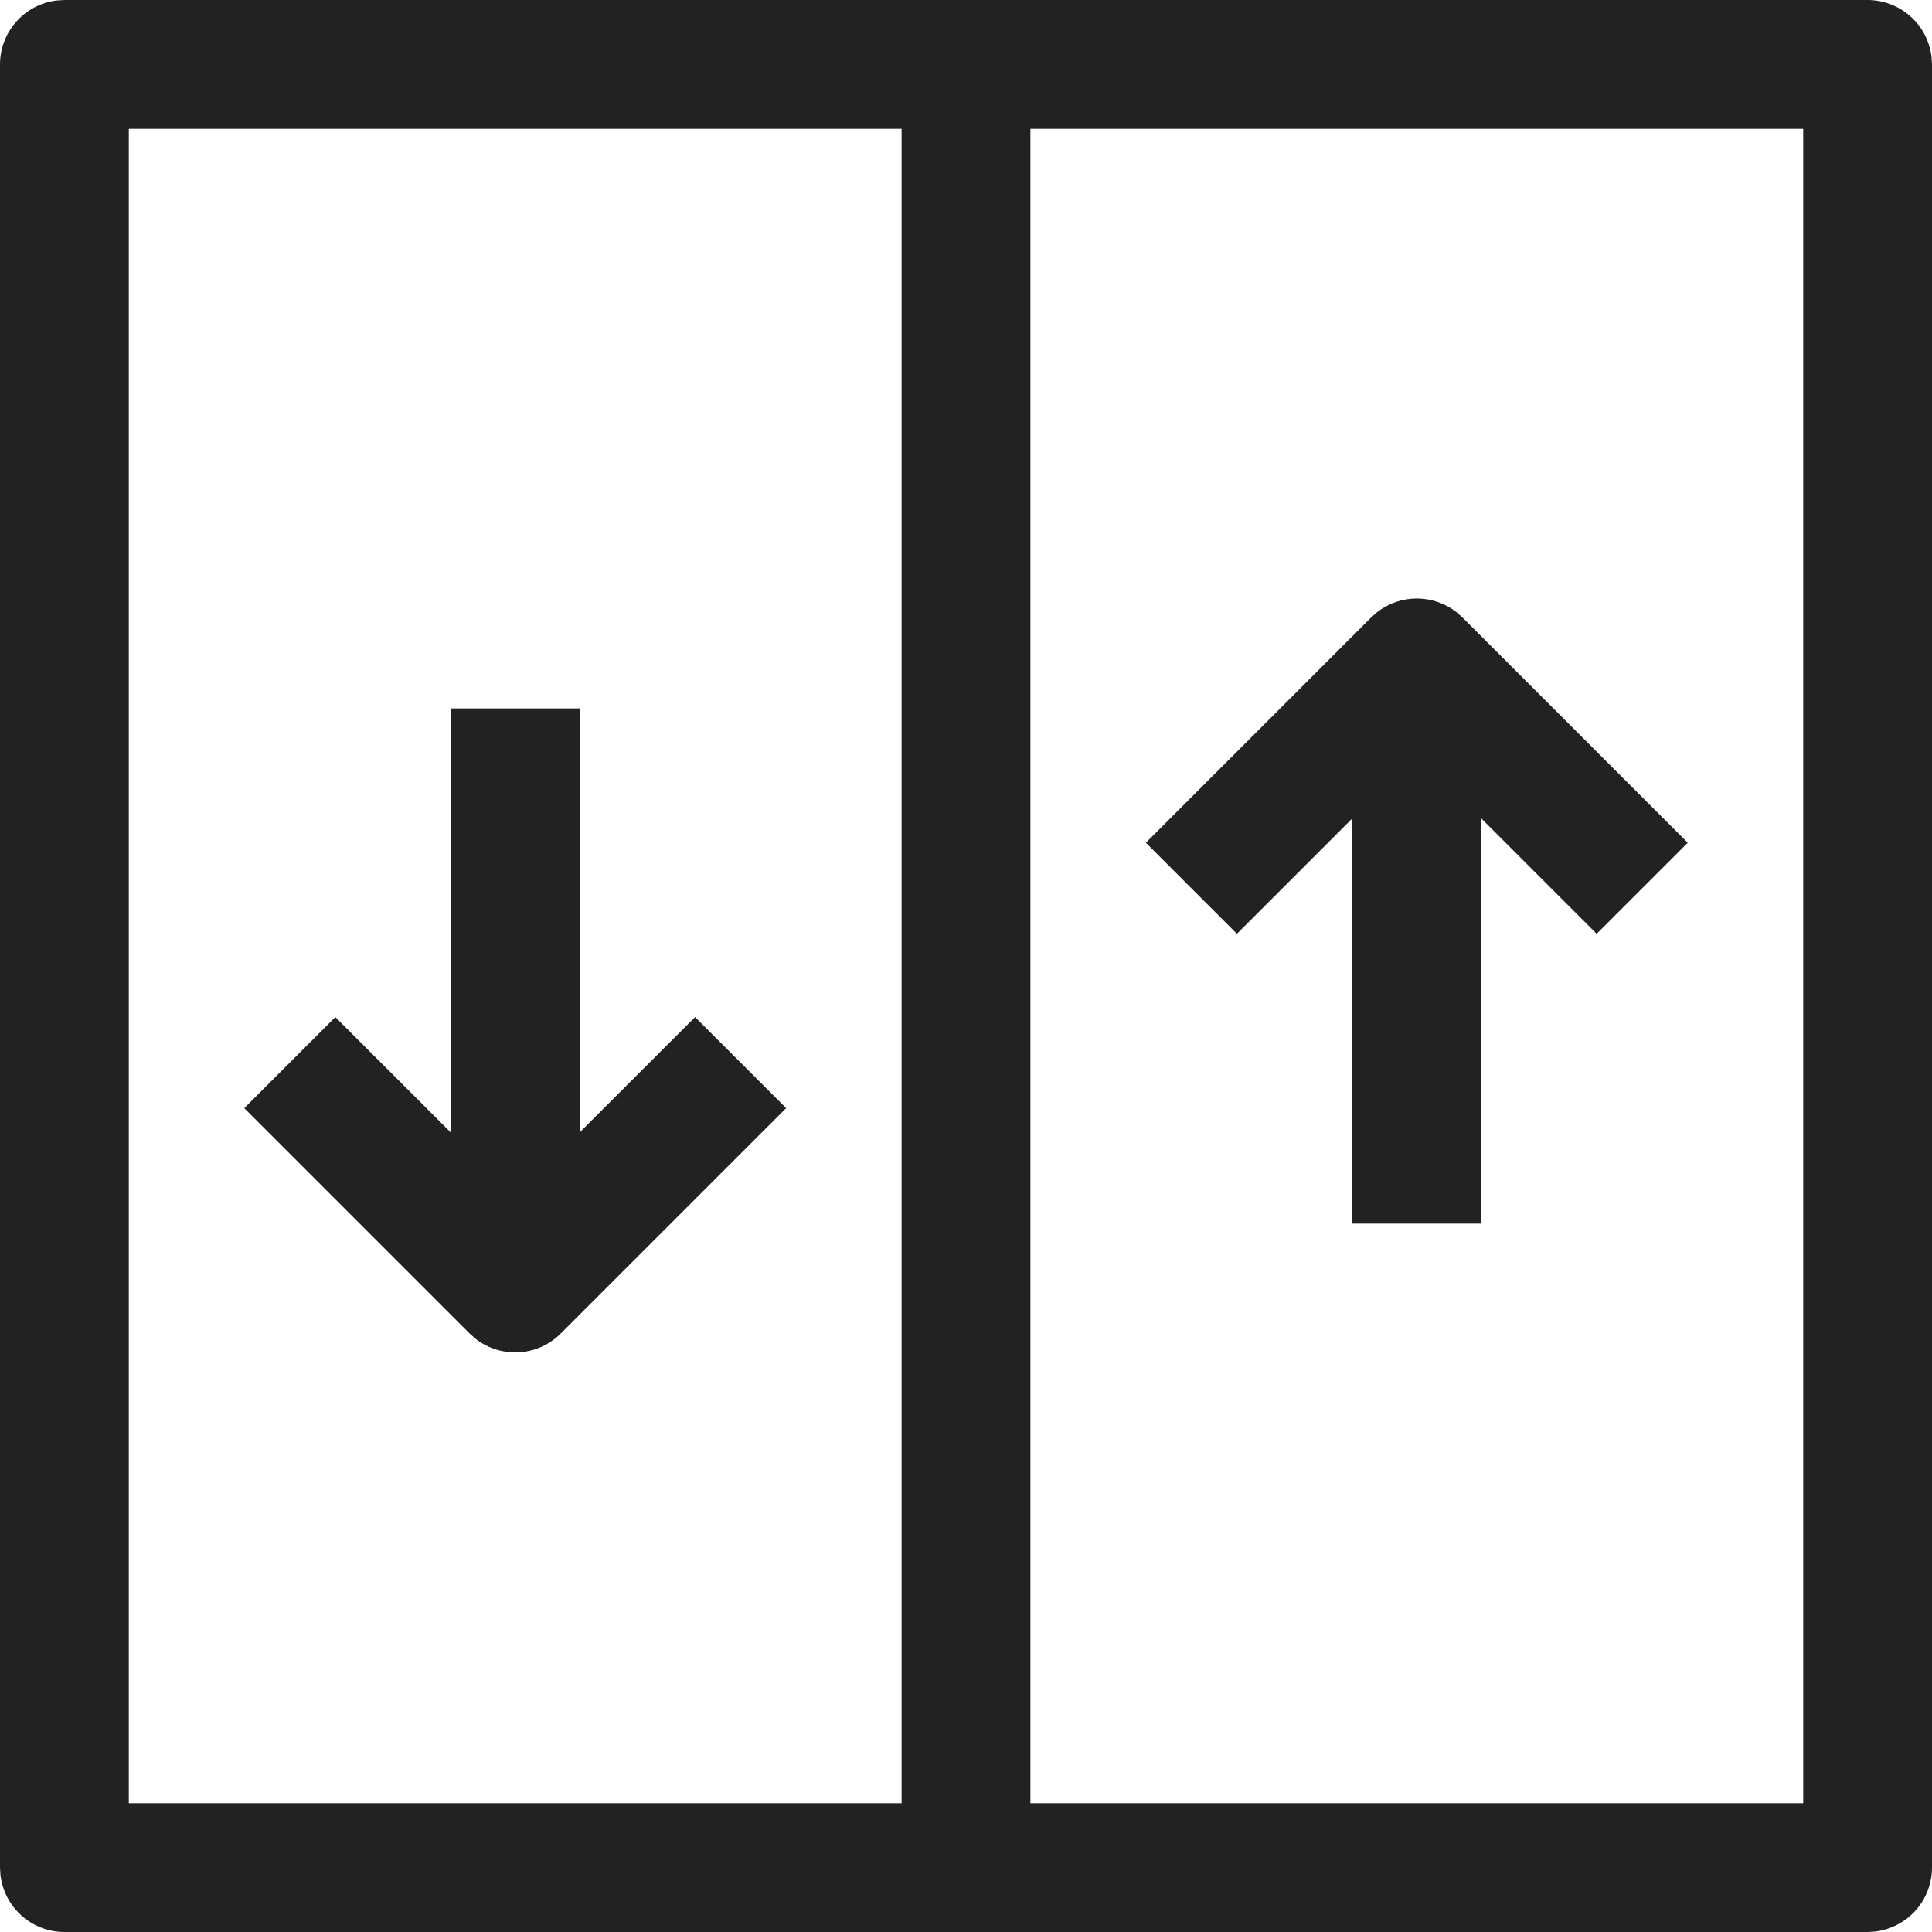 <svg width="30" height="30" viewBox="0 0 30 30" fill="none" xmlns="http://www.w3.org/2000/svg">
<path d="M29 0C29.245 3.23106e-05 29.481 0.09 29.664 0.253C29.847 0.415 29.964 0.64 29.993 0.883L30 1V29C30 29.245 29.91 29.481 29.747 29.664C29.584 29.847 29.36 29.964 29.117 29.993L29 30H1C0.755 30 0.519 29.91 0.336 29.747C0.153 29.584 0.036 29.36 0.007 29.117L0 29V1C3.23106e-05 0.755 0.09 0.519 0.253 0.336C0.415 0.153 0.64 0.036 0.883 0.007L1 0H29ZM2 2V28H14V2H2ZM9 11V17.585L10.793 15.793L12.207 17.207L8.707 20.707C8.535 20.879 8.306 20.983 8.063 20.998C7.82 21.013 7.579 20.939 7.387 20.79L7.293 20.707L3.793 17.207L5.207 15.793L7 17.585V11H9ZM21.387 9.503C21.562 9.367 21.778 9.293 22 9.293C22.222 9.293 22.438 9.367 22.613 9.503L22.707 9.586L26.207 13.086L24.793 14.5L23 12.707V19H21V12.707L19.207 14.5L17.793 13.086L21.293 9.586L21.387 9.503ZM16 28H28V2H16V28Z" fill="#222222"/>
</svg>
